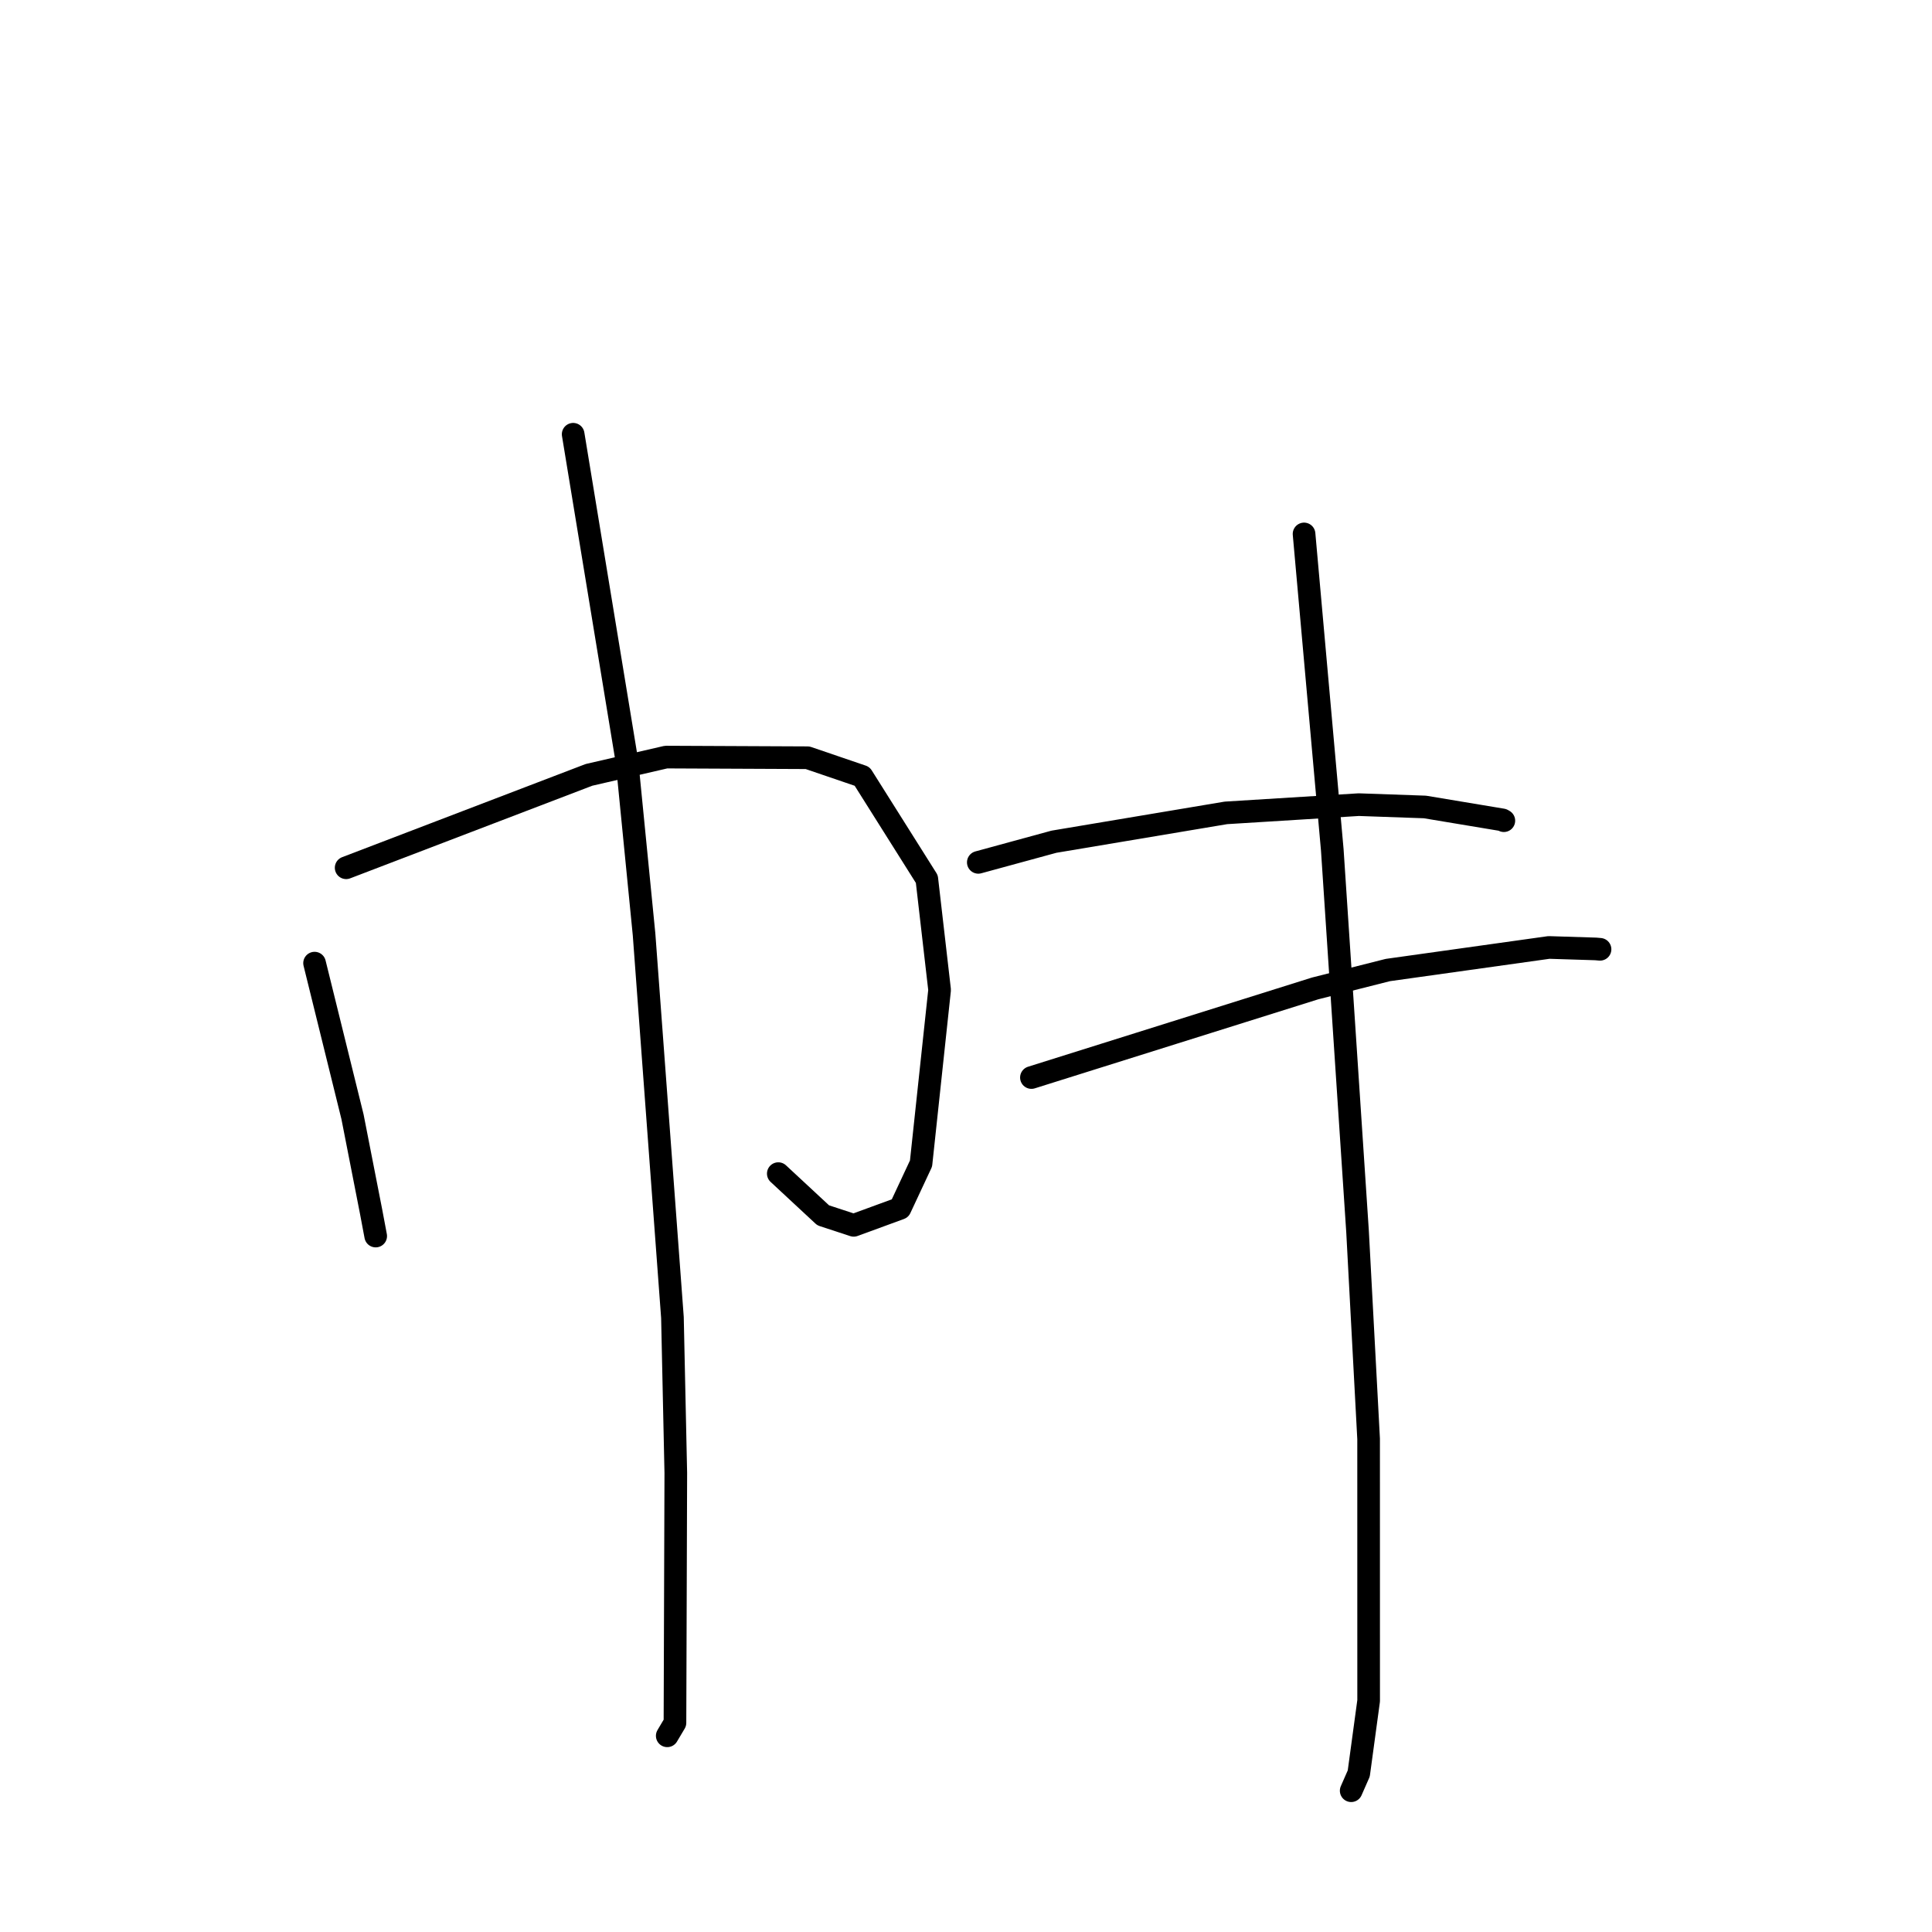 <?xml version="1.0" standalone="no"?>
    <svg width="256" height="256" xmlns="http://www.w3.org/2000/svg" version="1.1">
    <polyline stroke="black" stroke-width="3" stroke-linecap="round" fill="transparent" stroke-linejoin="round" points="41.682 127.62 44.196 137.802 46.71 147.983 49.163 160.499 49.782 163.784 " />
        <polyline stroke="black" stroke-width="3" stroke-linecap="round" fill="transparent" stroke-linejoin="round" points="45.866 114.983 61.953 108.829 78.041 102.675 88.256 100.318 107.007 100.403 114.235 102.87 122.809 116.48 124.502 131.172 122.042 154.172 119.265 160.113 113.118 162.363 109.075 161.036 103.524 155.879 103.128 155.511 " />
        <polyline stroke="black" stroke-width="3" stroke-linecap="round" fill="transparent" stroke-linejoin="round" points="75.947 57.541 79.516 79.244 83.085 100.947 85.342 123.821 89.102 174.577 89.547 195.174 89.436 228.282 88.413 230.004 " />
        <polyline stroke="black" stroke-width="3" stroke-linecap="round" fill="transparent" stroke-linejoin="round" points="129.63 114.267 134.641 112.9 139.652 111.533 162.442 107.711 180.045 106.62 188.808 106.928 199.076 108.637 199.268 108.746 " />
        <polyline stroke="black" stroke-width="3" stroke-linecap="round" fill="transparent" stroke-linejoin="round" points="136.669 142.779 155.462 136.876 174.256 130.973 183.894 128.535 205.239 125.543 211.442 125.738 211.961 125.783 212.013 125.787 " />
        <polyline stroke="black" stroke-width="3" stroke-linecap="round" fill="transparent" stroke-linejoin="round" points="172.794 70.75 174.664 91.679 176.534 112.608 179.885 163.225 181.347 190.656 181.352 225.363 180.043 234.993 179.039 237.28 " />
        </svg>